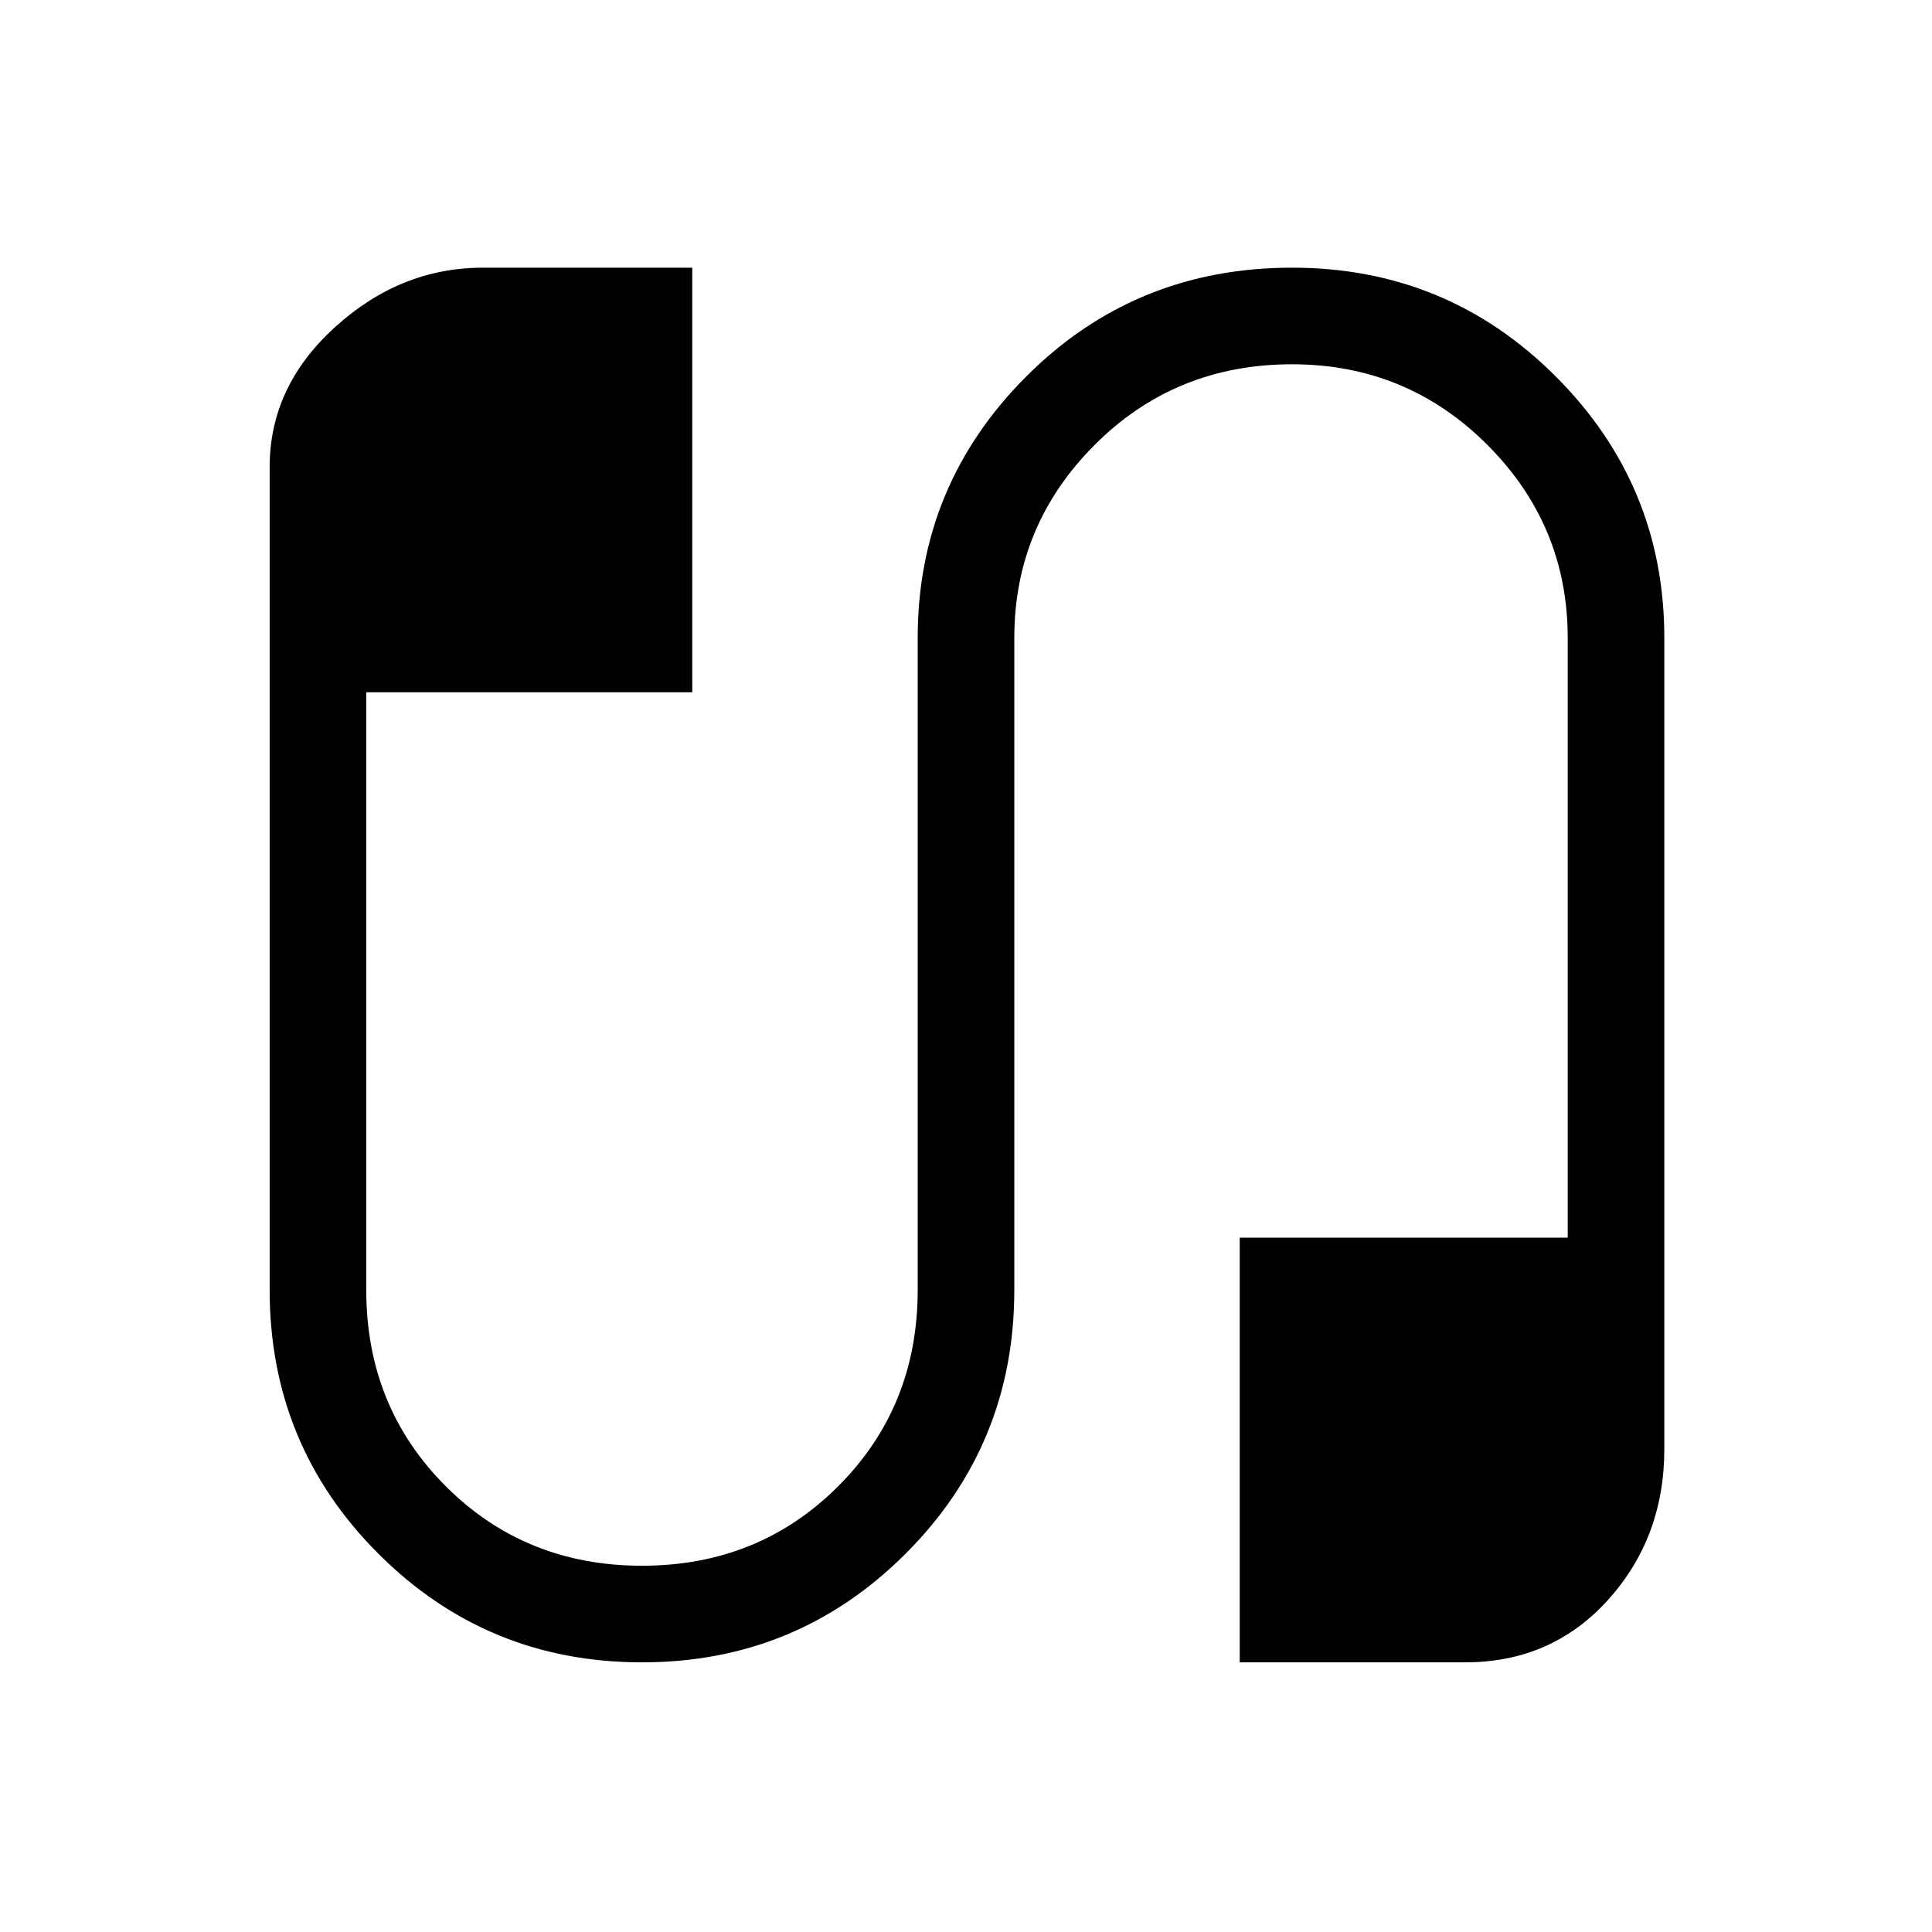 <svg xmlns="http://www.w3.org/2000/svg" height="40" width="40"><path d="M13.292 34.417q-3.209 0-5.459-2.25-2.25-2.25-2.25-5.459V9.667q0-1.667 1.355-2.896Q8.292 5.542 10 5.542h4.333v8.791h-6.75v12.375q0 2.417 1.646 4.063t4.063 1.646q2.416 0 4.062-1.646Q19 29.125 19 26.708v-13.5q0-3.166 2.25-5.416 2.25-2.25 5.5-2.25 3.208 0 5.458 2.25t2.25 5.416V30q0 1.833-1.166 3.125-1.167 1.292-2.959 1.292h-4.666v-8.792h6.791V13.208q0-2.333-1.666-4-1.667-1.666-4.042-1.666-2.417 0-4.083 1.666-1.667 1.667-1.667 4v13.5q0 3.209-2.25 5.459-2.25 2.25-5.458 2.25Z"/></svg>